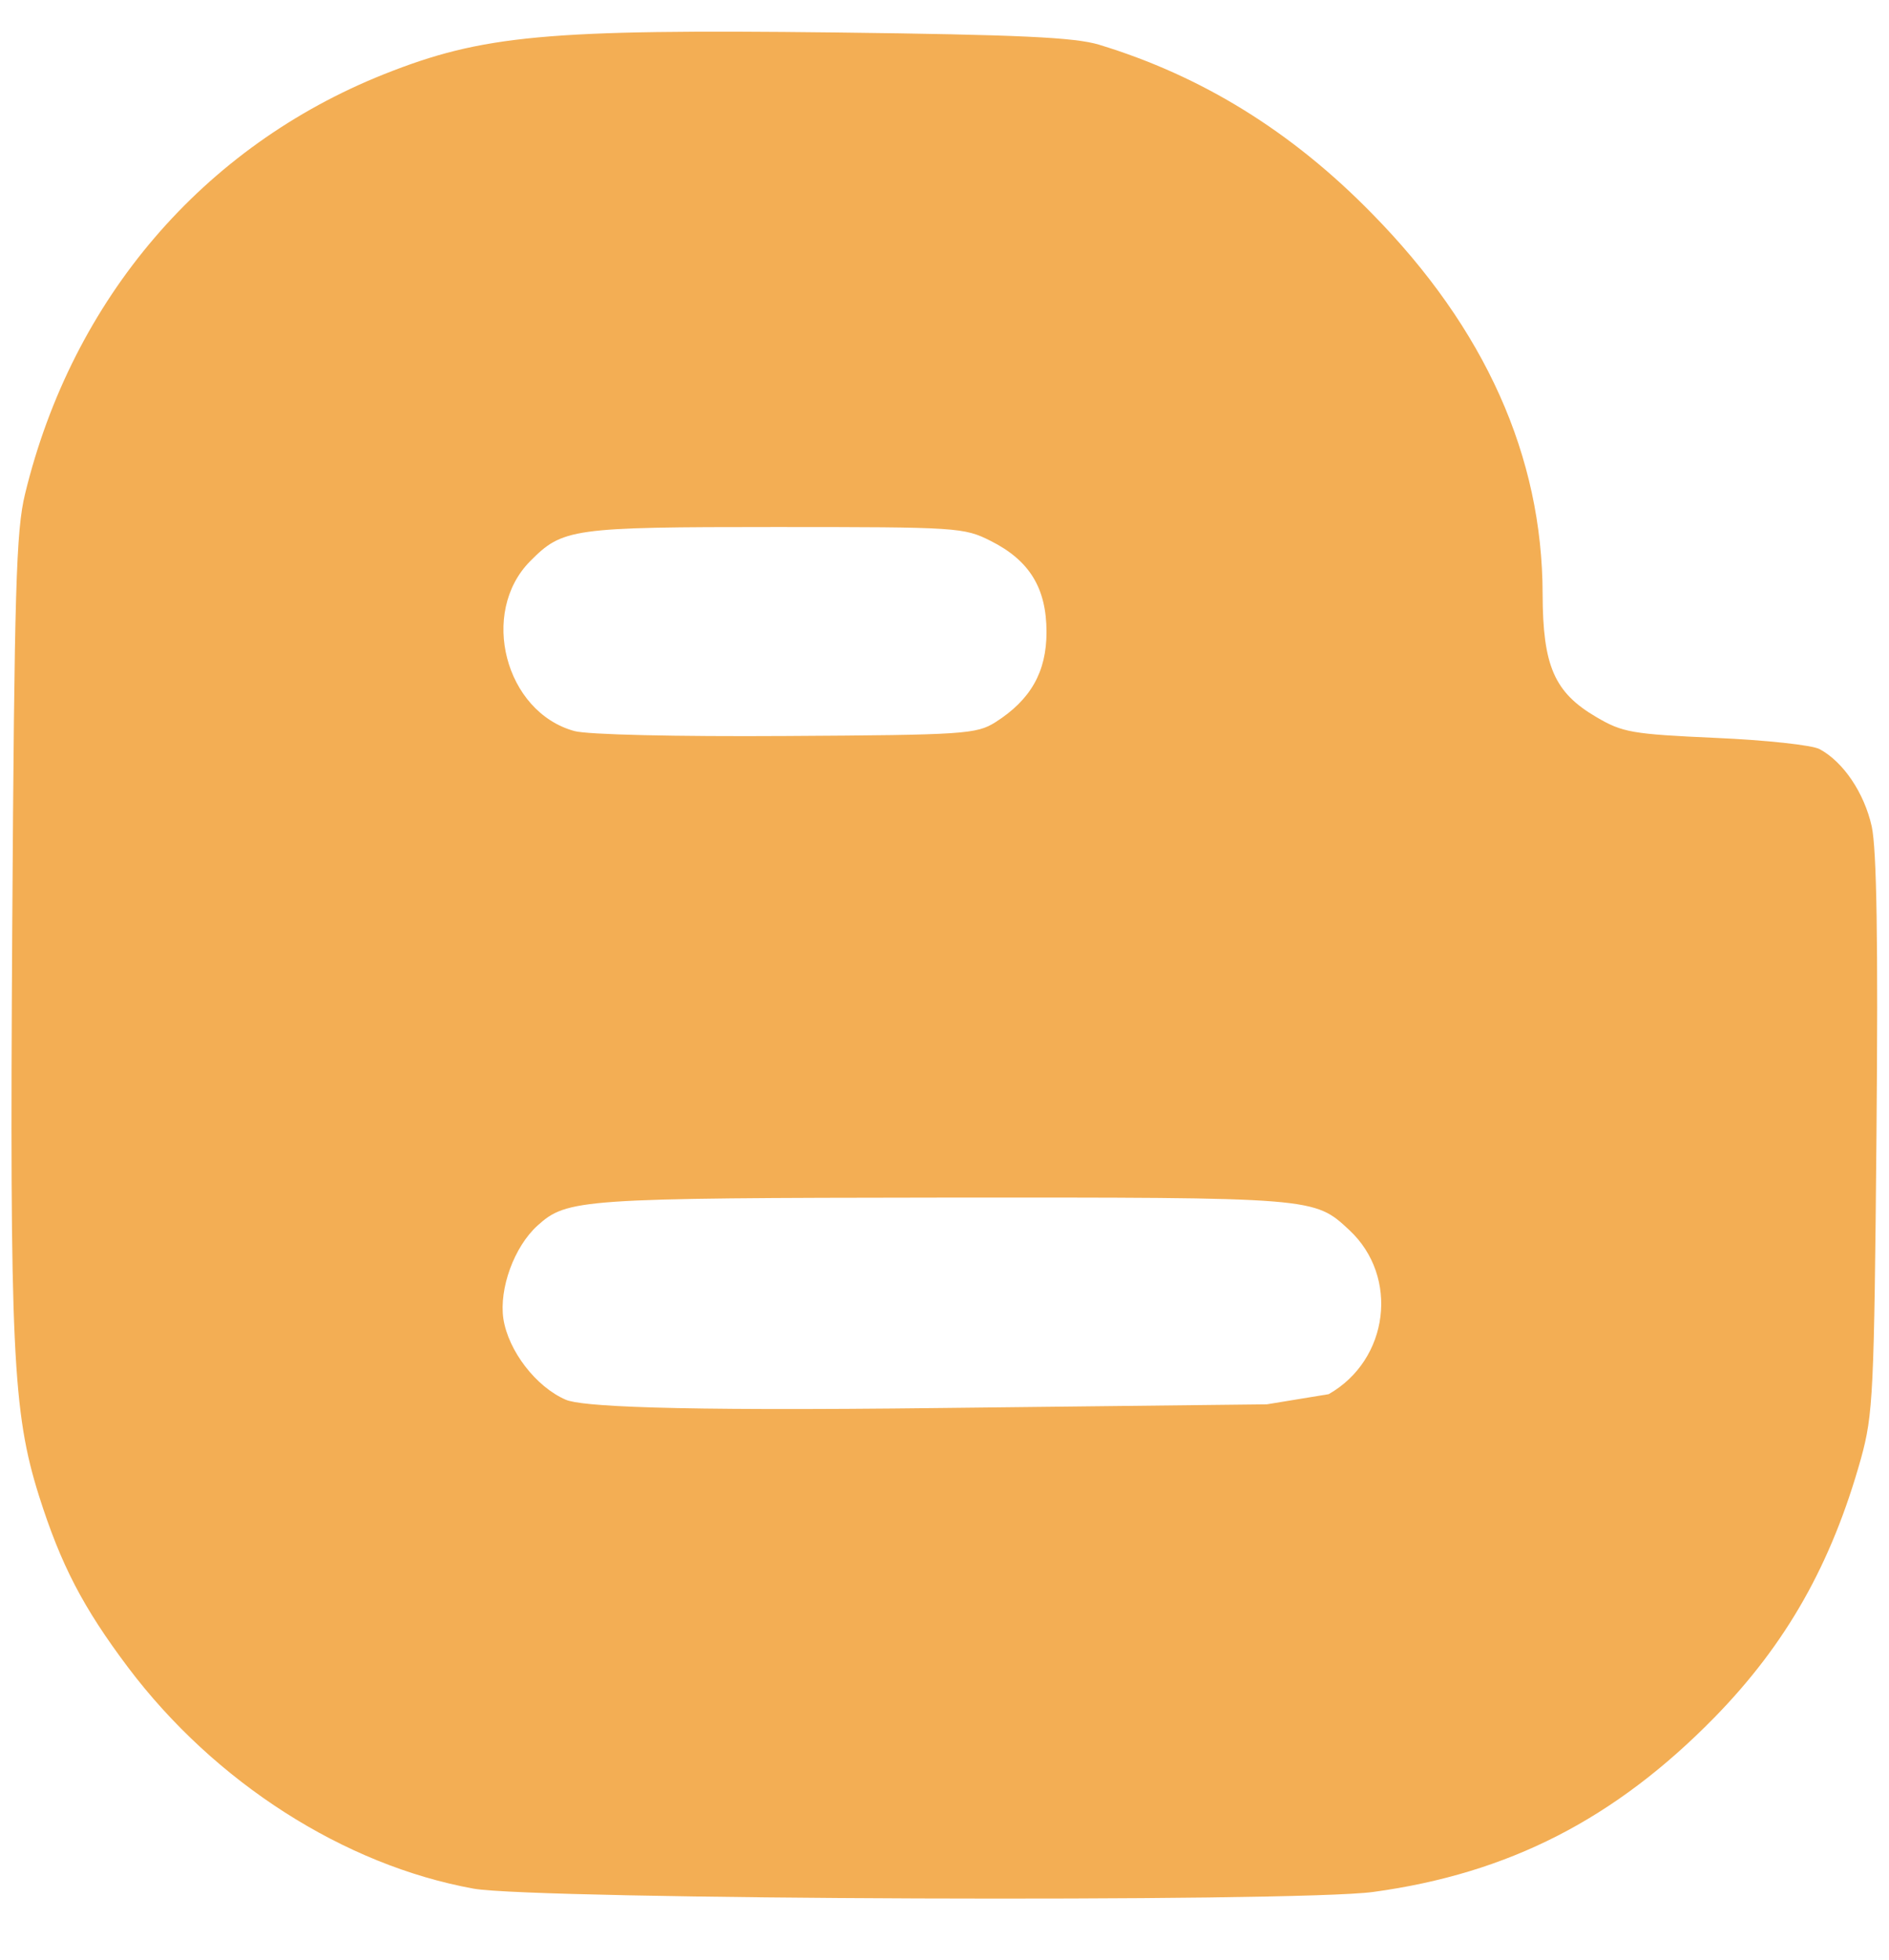 <svg width="27" height="28" viewBox="0 0 27 28" fill="none" xmlns="http://www.w3.org/2000/svg">
<path d="M26.753 11.807C26.646 11.331 26.35 10.888 26.009 10.704C25.905 10.646 25.236 10.574 24.522 10.543C23.324 10.489 23.192 10.466 22.816 10.245C22.216 9.894 22.052 9.515 22.049 8.487C22.046 6.522 21.229 4.697 19.611 3.052C18.462 1.877 17.175 1.084 15.71 0.639C15.361 0.533 14.573 0.496 11.941 0.464C7.814 0.416 6.898 0.5 5.49 1.06C2.901 2.092 1.035 4.268 0.358 7.058C0.23 7.581 0.206 8.42 0.175 13.244C0.138 19.286 0.181 20.175 0.557 21.372C0.871 22.361 1.186 22.967 1.832 23.826C3.069 25.466 4.917 26.65 6.77 26.985C7.651 27.143 18.515 27.184 19.629 27.032C21.563 26.768 23.081 25.992 24.506 24.538C25.534 23.486 26.178 22.348 26.6 20.837C26.773 20.209 26.788 19.904 26.821 16.221C26.846 13.439 26.824 12.136 26.753 11.807ZM7.578 8.018C8.042 7.55 8.169 7.53 11.079 7.53C13.692 7.53 13.778 7.536 14.161 7.729C14.717 8.009 14.958 8.404 14.958 9.032C14.958 9.601 14.731 9.999 14.228 10.319C13.955 10.489 13.794 10.501 11.235 10.516C9.655 10.526 8.397 10.497 8.209 10.445C7.218 10.172 6.85 8.752 7.578 8.018ZM18.991 19.92L18.107 20.065L13.495 20.117C9.443 20.166 8.295 20.09 8.086 19.999C7.66 19.815 7.266 19.3 7.195 18.843C7.132 18.411 7.349 17.813 7.683 17.511C8.105 17.13 8.289 17.117 13.476 17.111C18.81 17.108 18.782 17.106 19.288 17.577C20.002 18.244 19.853 19.43 18.991 19.92Z" fill="#F3AE54"/>
</svg>
